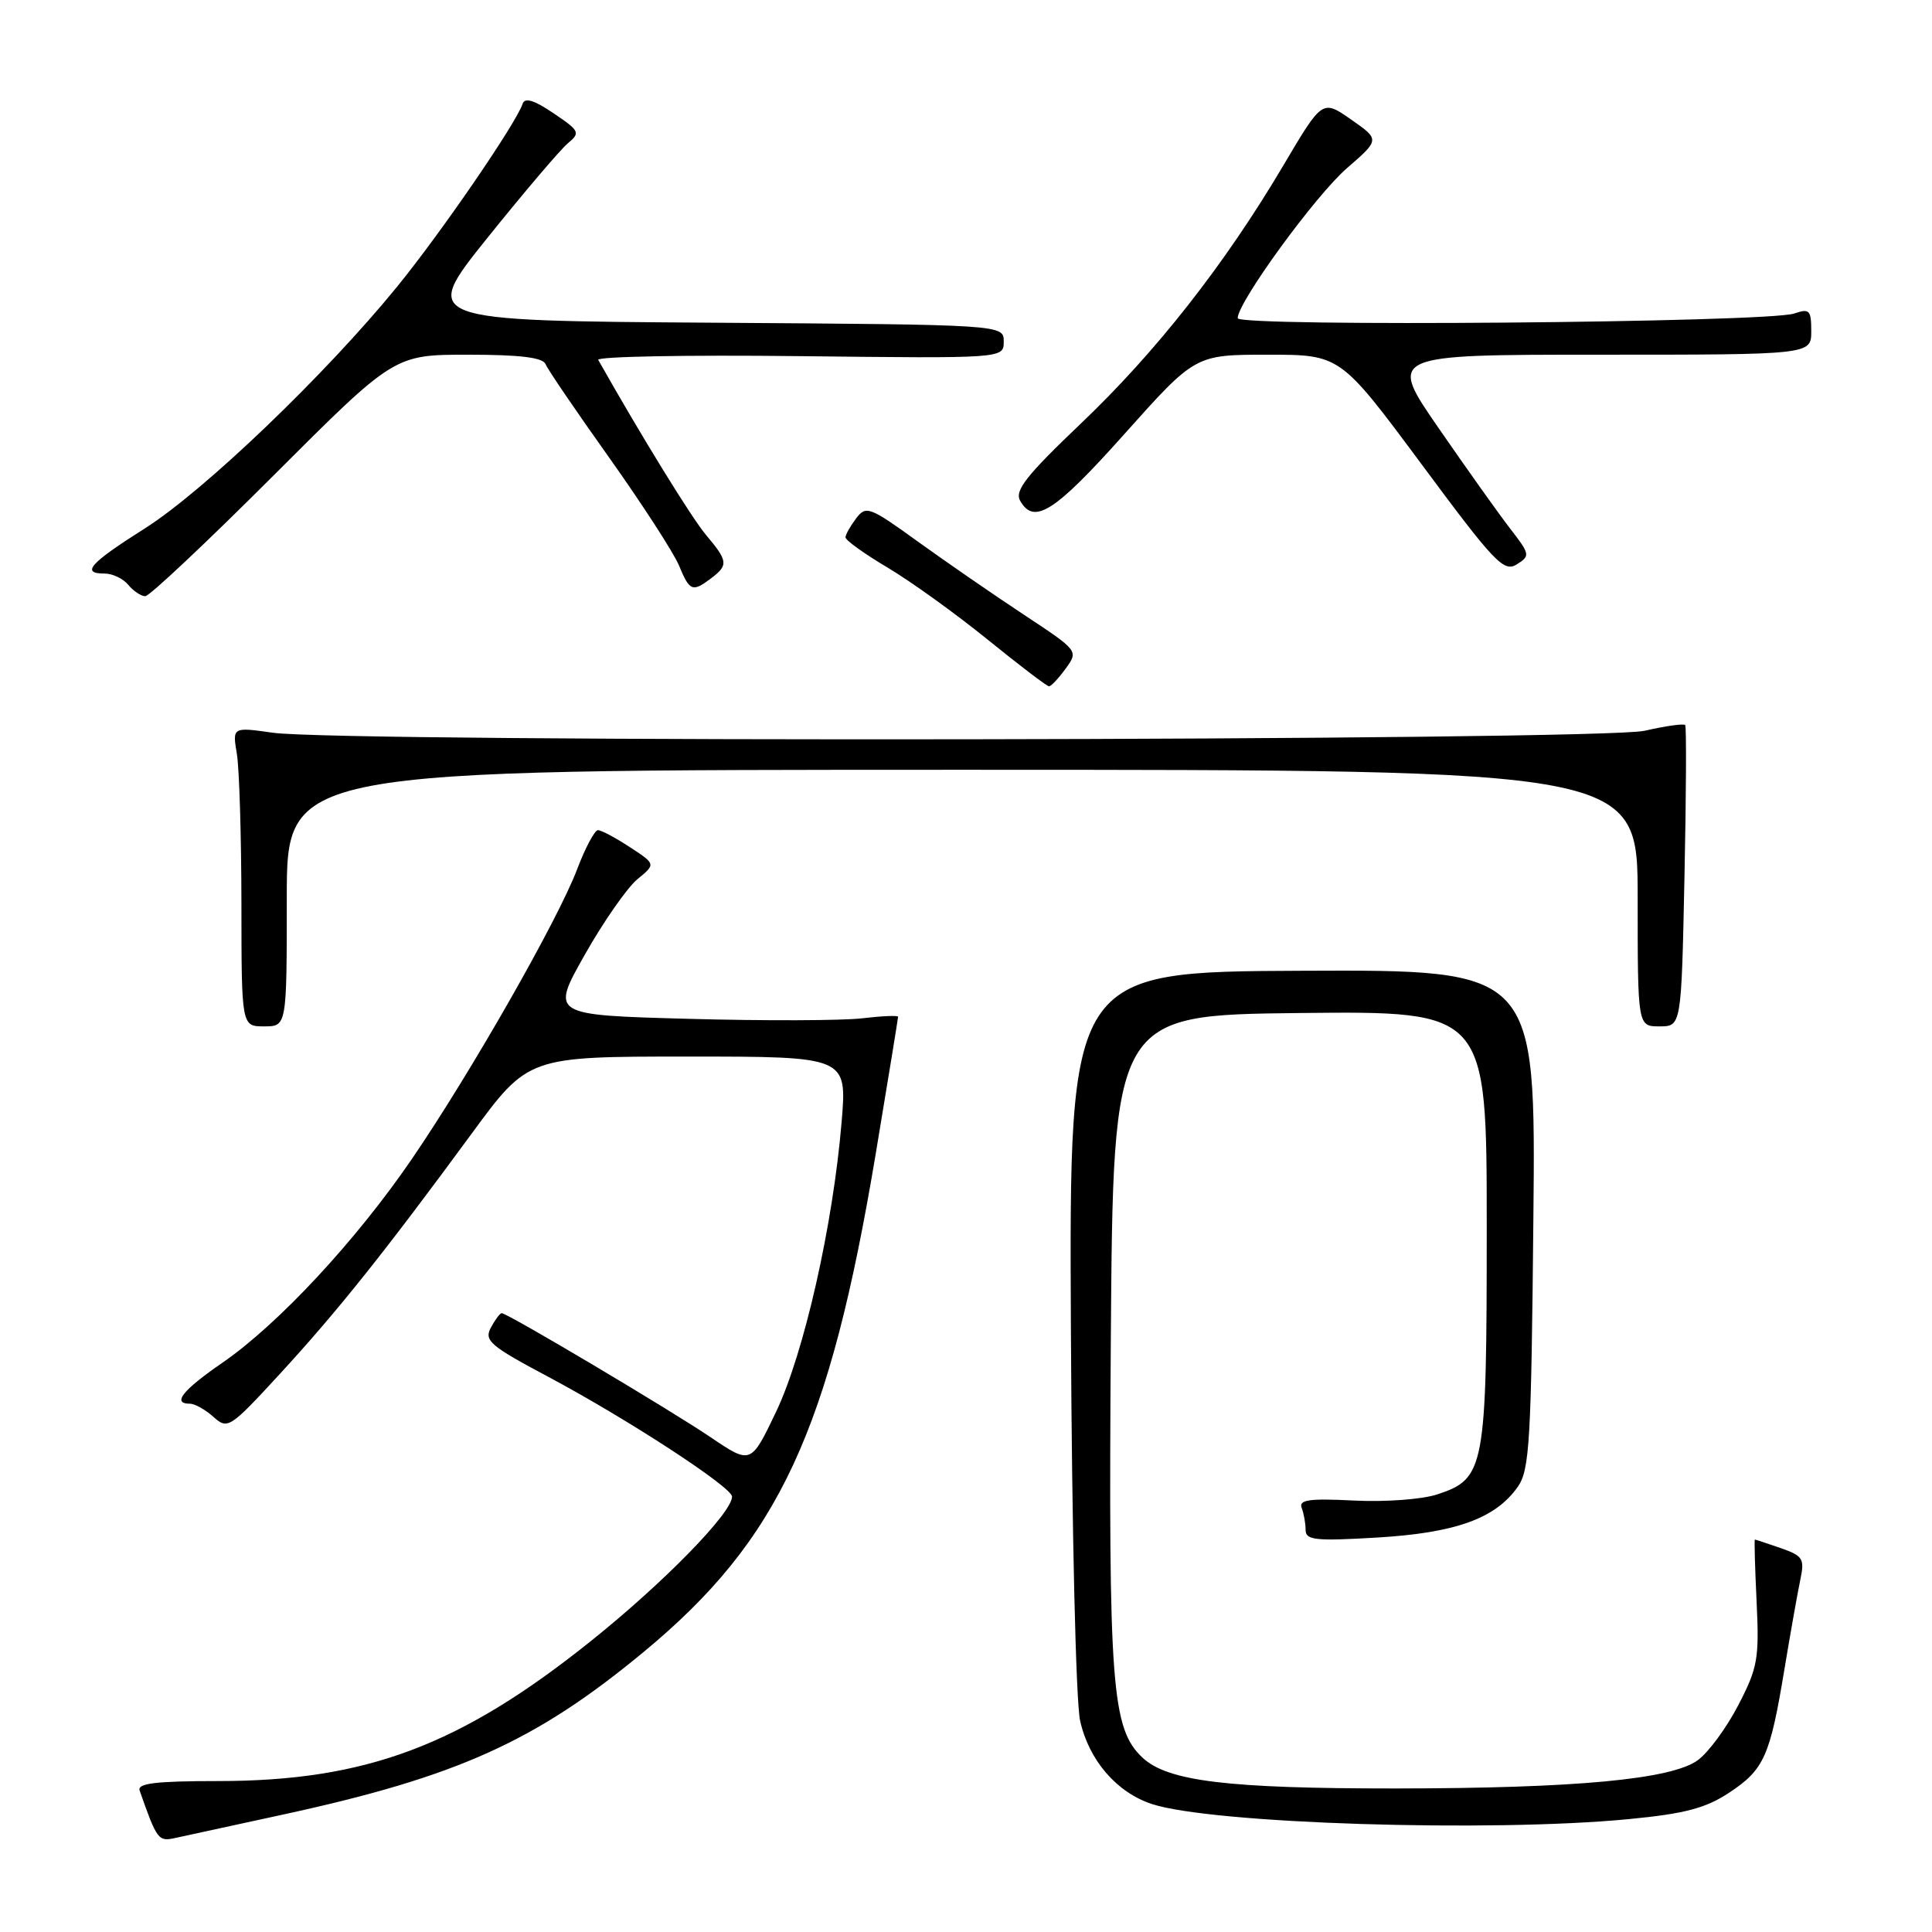 <?xml version="1.0" encoding="UTF-8" standalone="no"?>
<!DOCTYPE svg PUBLIC "-//W3C//DTD SVG 1.1//EN" "http://www.w3.org/Graphics/SVG/1.1/DTD/svg11.dtd" >
<svg xmlns="http://www.w3.org/2000/svg" xmlns:xlink="http://www.w3.org/1999/xlink" version="1.1" viewBox="0 0 256 256">
 <g >
 <path fill="currentColor"
d=" M 37.50 240.44 C 60.61 235.42 70.97 230.75 85.29 218.89 C 103.23 204.04 109.90 189.70 116.05 152.81 C 117.67 143.07 119.00 134.94 119.00 134.73 C 119.00 134.53 116.86 134.62 114.25 134.93 C 111.64 135.24 101.28 135.28 91.23 135.00 C 72.97 134.50 72.97 134.50 77.49 126.50 C 79.98 122.10 83.12 117.60 84.46 116.50 C 86.90 114.50 86.90 114.50 83.46 112.25 C 81.57 111.01 79.67 110.00 79.23 110.00 C 78.80 110.00 77.55 112.34 76.47 115.19 C 73.92 121.91 62.46 142.01 54.63 153.49 C 47.24 164.32 36.90 175.45 29.47 180.57 C 24.17 184.22 22.76 186.00 25.17 186.00 C 25.82 186.00 27.22 186.79 28.29 187.75 C 30.17 189.44 30.45 189.26 37.13 182.00 C 44.71 173.76 51.05 165.81 62.47 150.25 C 69.99 140.00 69.99 140.00 91.11 140.00 C 112.24 140.00 112.24 140.00 111.52 148.65 C 110.38 162.35 106.54 179.31 102.83 187.08 C 99.50 194.05 99.50 194.05 94.17 190.45 C 88.78 186.80 67.23 174.00 66.48 174.00 C 66.25 174.00 65.61 174.86 65.04 175.92 C 64.12 177.64 64.95 178.34 72.64 182.43 C 83.10 188.00 97.00 197.06 97.00 198.31 C 97.00 200.46 87.97 209.70 78.33 217.42 C 61.01 231.30 48.51 236.00 28.87 236.00 C 20.66 236.00 18.17 236.30 18.50 237.25 C 20.81 243.82 20.98 244.04 23.23 243.54 C 24.48 243.27 30.90 241.87 37.50 240.44 Z  M 215.85 241.04 C 223.28 240.32 226.00 239.60 229.14 237.53 C 233.76 234.47 234.54 232.72 236.45 221.16 C 237.24 216.40 238.18 211.10 238.54 209.38 C 239.14 206.53 238.92 206.17 235.95 205.13 C 234.16 204.51 232.62 204.00 232.53 204.00 C 232.44 204.00 232.54 207.71 232.76 212.25 C 233.12 219.77 232.91 220.98 230.33 225.95 C 228.77 228.95 226.36 232.23 224.96 233.24 C 221.45 235.78 208.80 236.96 185.00 236.98 C 162.66 236.99 154.72 236.03 151.38 232.89 C 147.30 229.05 146.87 223.38 147.19 177.50 C 147.50 134.50 147.50 134.50 172.25 134.23 C 197.00 133.97 197.00 133.97 197.00 162.53 C 197.00 194.67 196.77 195.93 190.43 198.02 C 188.42 198.68 183.55 199.04 179.40 198.83 C 173.45 198.53 172.07 198.73 172.48 199.81 C 172.77 200.56 173.00 201.87 173.00 202.73 C 173.00 204.08 174.31 204.22 182.51 203.73 C 192.91 203.11 198.18 201.20 201.12 197.00 C 202.68 194.77 202.90 190.99 203.18 161.50 C 203.50 128.50 203.50 128.50 172.59 128.63 C 141.67 128.76 141.67 128.76 141.90 176.13 C 142.03 202.87 142.56 225.46 143.12 228.00 C 144.28 233.23 147.95 237.50 152.62 239.04 C 160.53 241.65 197.47 242.82 215.85 241.04 Z  M 38.00 119.00 C 38.00 102.00 38.00 102.00 127.50 102.00 C 217.00 102.00 217.00 102.00 217.00 119.00 C 217.00 136.00 217.00 136.00 219.89 136.00 C 222.79 136.00 222.79 136.00 223.20 116.25 C 223.43 105.39 223.47 96.31 223.30 96.08 C 223.13 95.85 220.71 96.19 217.92 96.83 C 212.12 98.17 45.41 98.41 36.15 97.09 C 30.79 96.33 30.79 96.33 31.39 99.92 C 31.71 101.89 31.98 110.81 31.99 119.75 C 32.00 136.00 32.00 136.00 35.00 136.00 C 38.00 136.00 38.00 136.00 38.00 119.00 Z  M 141.21 88.59 C 142.91 86.24 142.90 86.23 135.71 81.48 C 131.74 78.86 125.42 74.50 121.66 71.79 C 115.23 67.14 114.75 66.96 113.45 68.68 C 112.69 69.68 112.05 70.81 112.03 71.19 C 112.01 71.57 114.51 73.37 117.58 75.19 C 120.65 77.01 126.61 81.30 130.83 84.72 C 135.05 88.14 138.72 90.94 139.00 90.94 C 139.28 90.94 140.27 89.88 141.21 88.59 Z  M 36.25 63.00 C 52.25 47.00 52.25 47.00 62.02 47.00 C 68.90 47.00 71.93 47.37 72.29 48.25 C 72.56 48.94 76.37 54.53 80.75 60.68 C 85.12 66.84 89.27 73.25 89.97 74.93 C 91.39 78.36 91.75 78.50 94.25 76.61 C 96.53 74.87 96.47 74.35 93.54 70.87 C 91.63 68.60 84.98 57.80 79.27 47.69 C 79.01 47.24 91.00 47.02 105.90 47.19 C 133.00 47.50 133.00 47.50 133.00 45.26 C 133.00 43.02 133.00 43.02 94.38 42.76 C 55.77 42.50 55.77 42.50 64.60 31.50 C 69.46 25.45 74.25 19.82 75.23 19.00 C 76.93 17.59 76.82 17.35 73.35 15.01 C 70.78 13.26 69.54 12.89 69.25 13.75 C 68.38 16.36 58.46 30.82 52.61 38.00 C 43.16 49.60 27.06 65.03 19.22 70.00 C 11.86 74.66 10.67 76.00 13.88 76.00 C 14.91 76.00 16.32 76.67 17.00 77.50 C 17.68 78.33 18.70 79.00 19.25 79.00 C 19.80 79.00 27.45 71.80 36.25 63.00 Z  M 200.11 70.05 C 198.60 68.10 194.34 62.11 190.64 56.75 C 183.90 47.00 183.90 47.00 211.95 47.00 C 240.00 47.00 240.00 47.00 240.00 43.88 C 240.00 41.09 239.77 40.85 237.75 41.54 C 234.24 42.75 164.00 43.34 164.00 42.16 C 164.00 40.05 174.31 25.89 178.47 22.29 C 182.84 18.50 182.84 18.50 179.03 15.84 C 175.22 13.18 175.22 13.18 170.04 21.94 C 162.27 35.07 153.17 46.66 143.18 56.16 C 136.02 62.98 134.42 65.01 135.17 66.34 C 137.00 69.61 139.75 67.86 149.00 57.50 C 158.38 47.00 158.38 47.00 167.99 47.00 C 177.59 47.00 177.59 47.00 188.34 61.48 C 198.02 74.55 199.26 75.85 200.97 74.79 C 202.78 73.66 202.75 73.46 200.11 70.05 Z "/>
</g>
</svg>